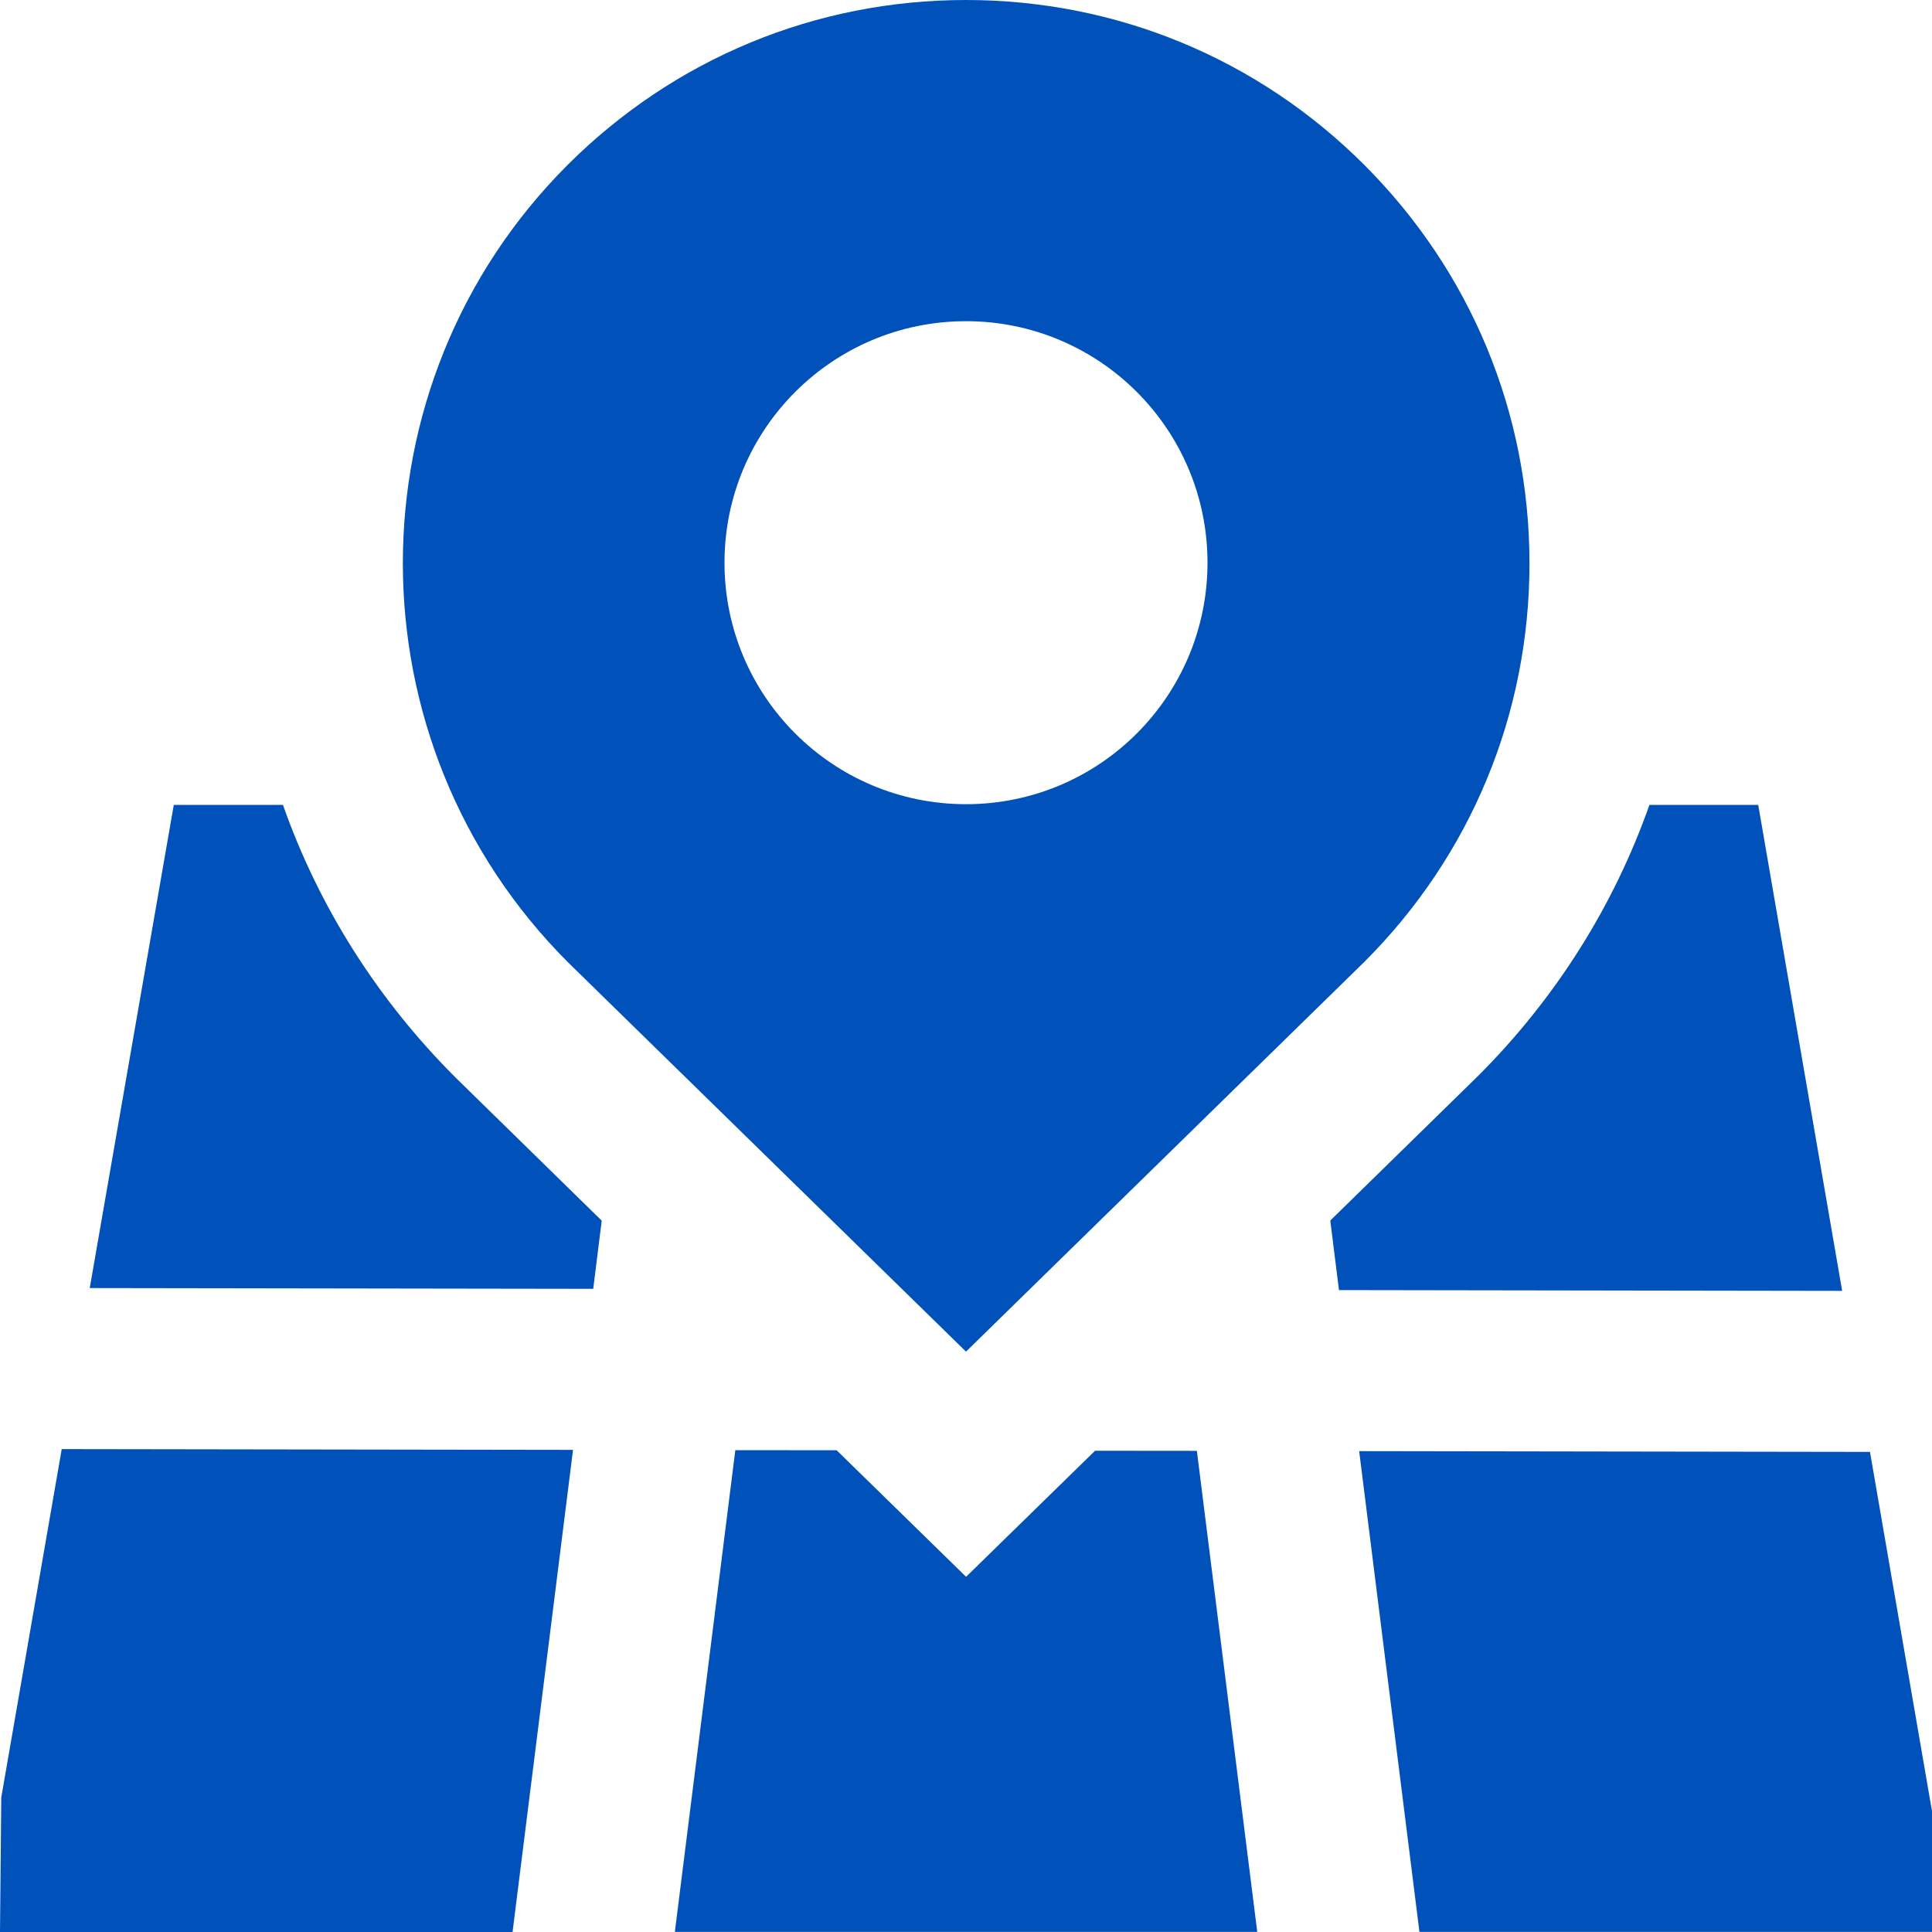 <svg width="20" height="20" viewBox="0 0 20 20" fill="none" xmlns="http://www.w3.org/2000/svg">
<path d="M14.124 1.708C13.023 0.607 11.558 0 10 0C8.442 0 6.978 0.607 5.875 1.708C3.601 3.982 3.601 7.683 5.882 9.964L10 13.992L14.124 9.957C15.226 8.856 15.833 7.391 15.833 5.832C15.833 4.274 15.226 2.811 14.124 1.708ZM10 8.325C8.619 8.325 7.5 7.206 7.5 5.825C7.5 4.444 8.619 3.325 10 3.325C11.381 3.325 12.5 4.444 12.5 5.825C12.5 7.206 11.381 8.325 10 8.325ZM0.639 15.001L5.932 15.009L5.306 20H0L0.013 18.608L0.639 15.001ZM6.229 12.636L6.141 13.342L0.929 13.334L1.799 8.332H2.929C3.298 9.38 3.902 10.342 4.717 11.156L6.229 12.636ZM20 18.749V19.999H14.694L14.07 15.022L19.358 15.03L20 18.749ZM12.39 15.019L13.015 19.999H6.986L7.612 15.012L8.661 15.013L10.001 16.323L11.336 15.018L12.39 15.019ZM19.07 13.363L13.861 13.355L13.771 12.635L15.303 11.136C16.108 10.331 16.707 9.375 17.075 8.332H18.201L19.07 13.363Z" fill="#0052BA"/>
</svg>
